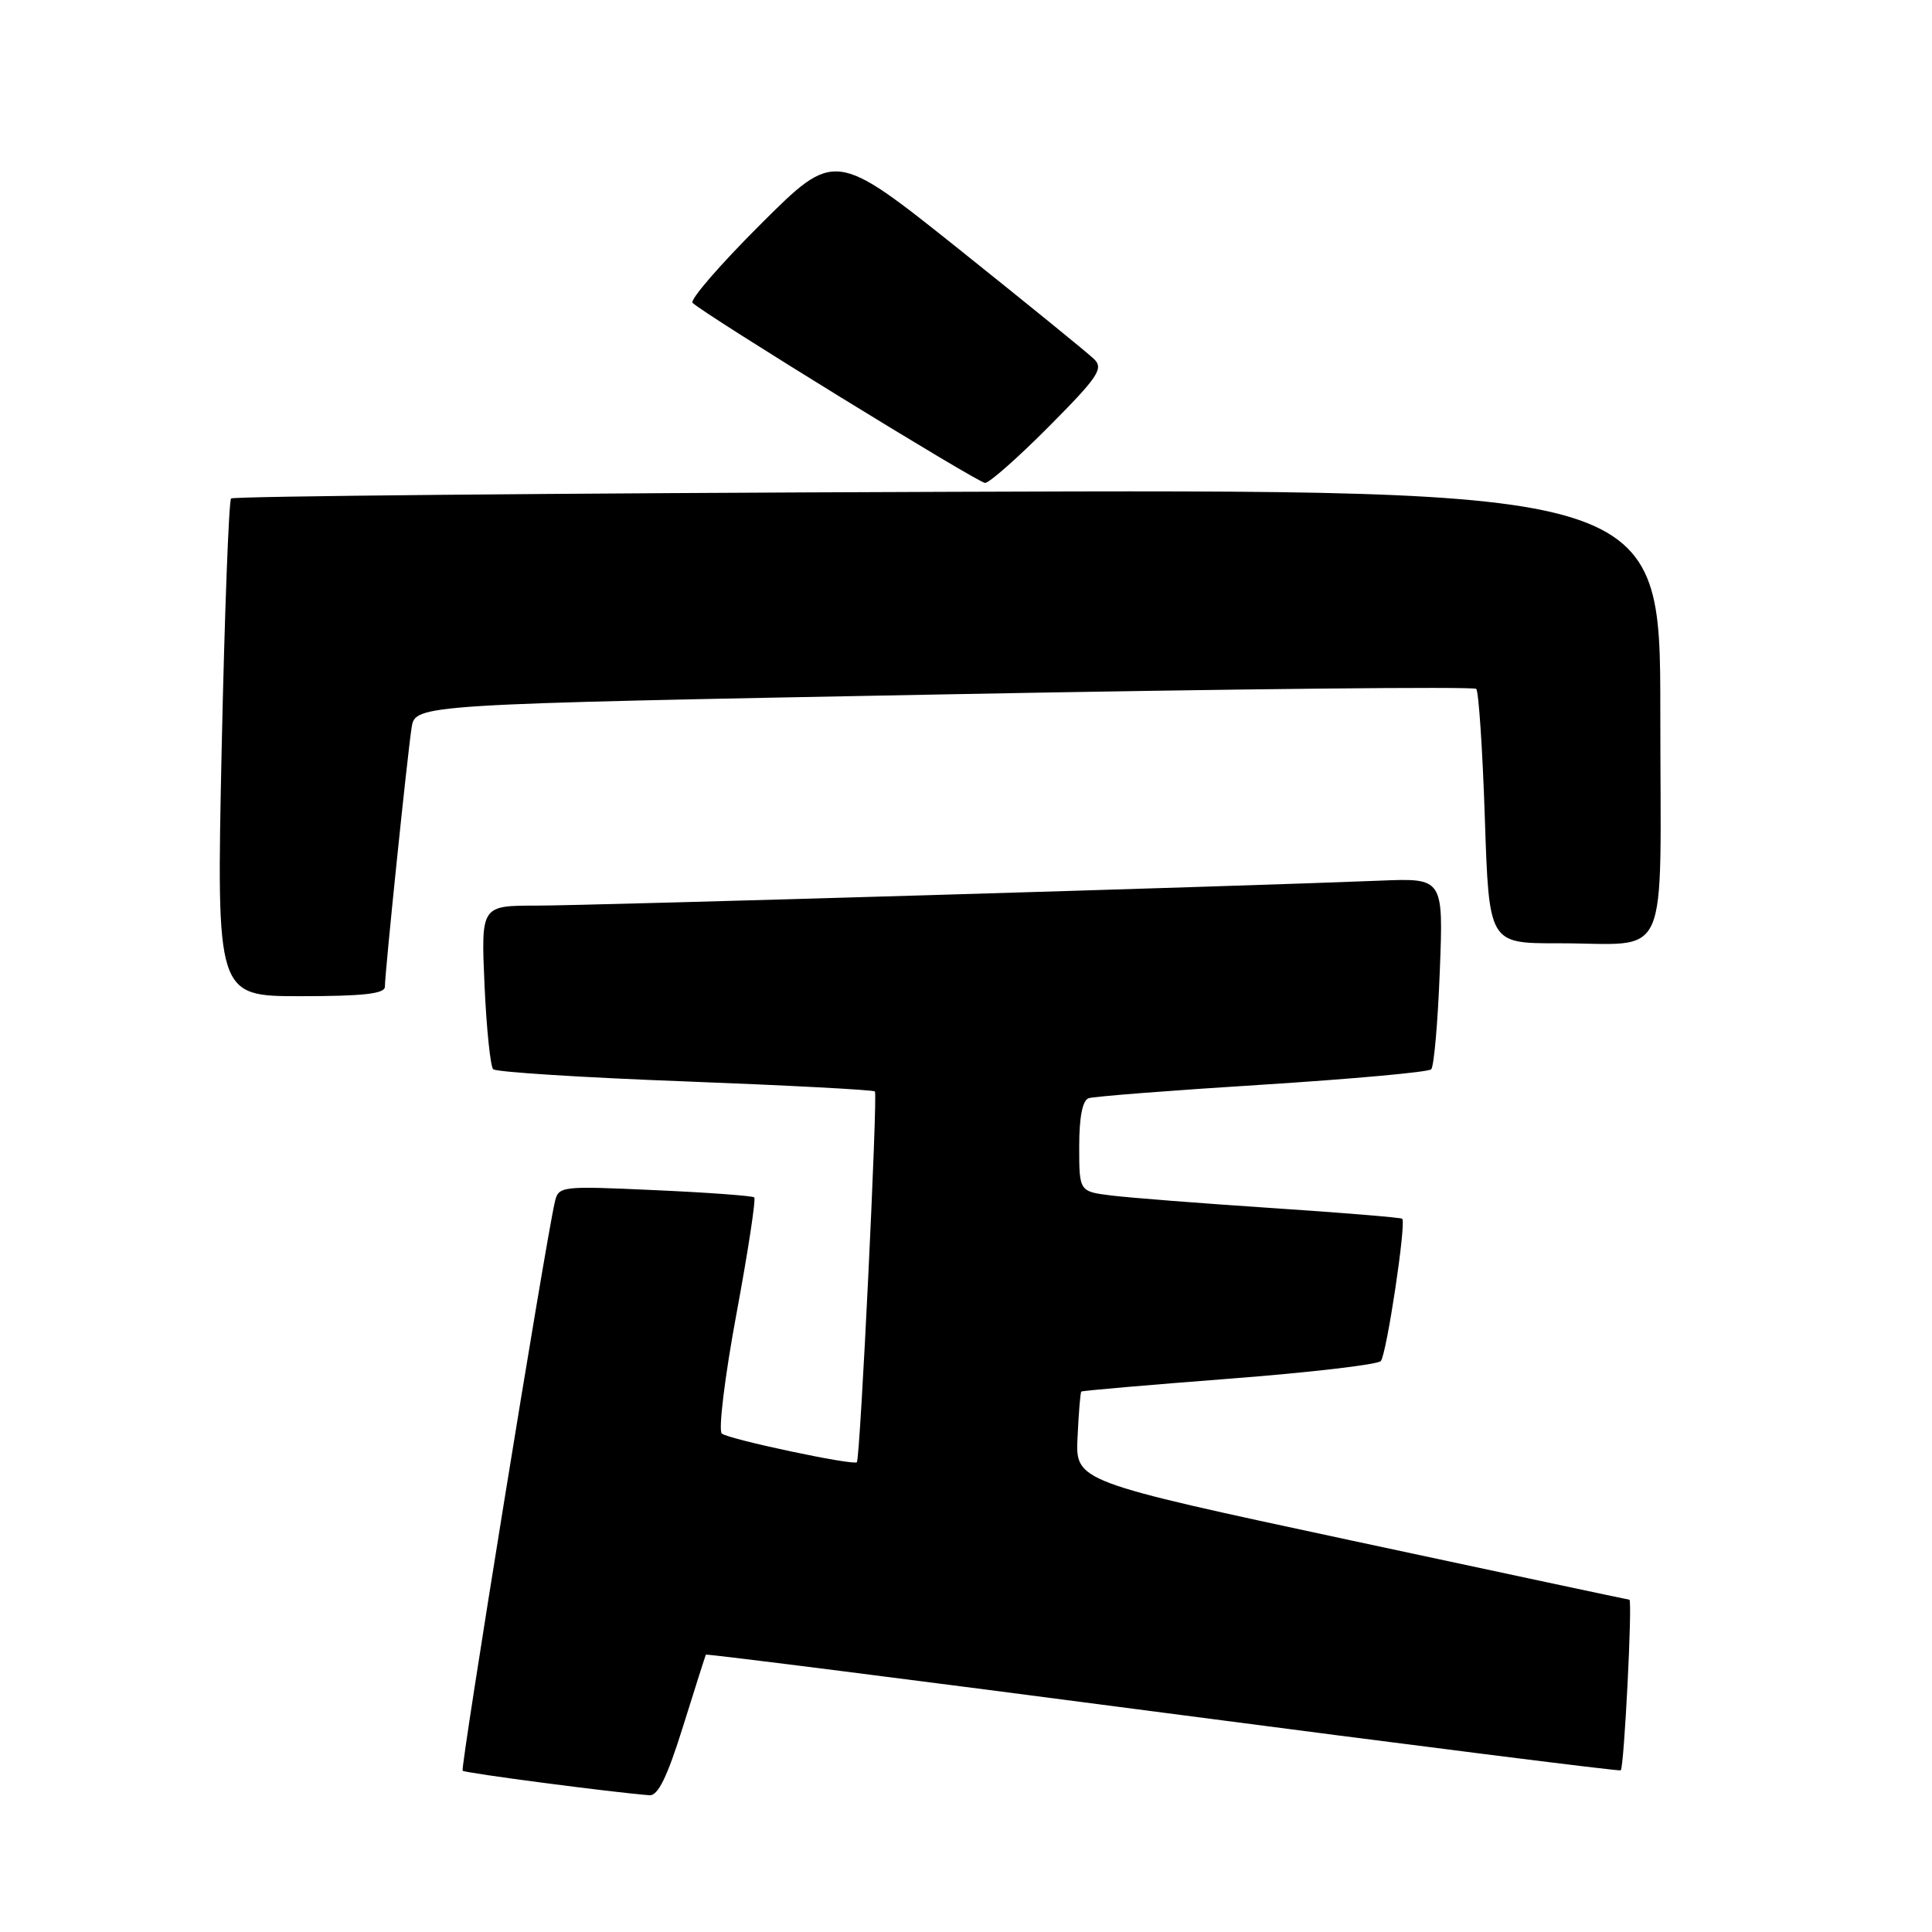 <?xml version="1.0" encoding="UTF-8" standalone="no"?>
<!DOCTYPE svg PUBLIC "-//W3C//DTD SVG 1.1//EN" "http://www.w3.org/Graphics/SVG/1.1/DTD/svg11.dtd" >
<svg xmlns="http://www.w3.org/2000/svg" xmlns:xlink="http://www.w3.org/1999/xlink" version="1.1" viewBox="0 0 256 256">
 <g >
 <path fill="currentColor"
d=" M 90.51 228.75 C 92.10 223.66 93.46 219.39 93.53 219.25 C 93.60 219.12 120.85 222.57 154.07 226.93 C 187.30 231.28 214.61 234.73 214.76 234.58 C 215.21 234.12 216.33 212.00 215.90 211.97 C 215.68 211.95 199.07 208.41 179.00 204.11 C 142.50 196.29 142.50 196.29 142.78 190.45 C 142.93 187.24 143.15 184.51 143.28 184.39 C 143.40 184.27 152.21 183.51 162.85 182.69 C 173.49 181.87 182.54 180.82 182.96 180.35 C 183.73 179.49 186.36 162.02 185.80 161.49 C 185.64 161.33 177.85 160.69 168.50 160.07 C 159.15 159.45 149.59 158.70 147.25 158.41 C 143.00 157.88 143.00 157.88 143.00 151.91 C 143.00 148.02 143.44 145.79 144.25 145.52 C 144.94 145.28 155.28 144.48 167.24 143.73 C 179.19 142.97 189.27 142.06 189.64 141.69 C 190.01 141.33 190.52 135.47 190.78 128.69 C 191.26 116.35 191.26 116.35 182.88 116.69 C 165.12 117.42 78.03 120.00 71.07 120.00 C 63.74 120.00 63.74 120.00 64.20 130.50 C 64.46 136.28 64.98 141.31 65.35 141.68 C 65.72 142.05 77.16 142.78 90.76 143.29 C 104.37 143.81 115.69 144.41 115.93 144.62 C 116.32 144.99 113.99 193.21 113.54 193.75 C 113.14 194.23 96.48 190.70 95.64 189.95 C 95.17 189.53 96.04 182.40 97.58 174.11 C 99.12 165.82 100.18 158.87 99.94 158.66 C 99.70 158.45 93.76 158.01 86.75 157.70 C 74.24 157.13 74.00 157.16 73.51 159.31 C 72.23 164.87 60.98 234.31 61.30 234.63 C 61.60 234.94 81.14 237.50 86.06 237.88 C 87.19 237.97 88.43 235.42 90.51 228.75 Z  M 51.00 130.75 C 51.00 128.90 53.98 100.01 54.54 96.42 C 55.03 93.33 55.03 93.33 125.02 92.01 C 163.52 91.28 195.28 90.95 195.61 91.28 C 195.93 91.60 196.45 99.32 196.75 108.43 C 197.30 125.00 197.30 125.00 206.40 124.99 C 221.58 124.96 220.00 128.52 220.00 94.30 C 220.00 64.84 220.00 64.84 125.58 65.17 C 73.65 65.35 30.92 65.75 30.62 66.05 C 30.32 66.35 29.76 81.31 29.37 99.30 C 28.68 132.00 28.68 132.00 39.84 132.00 C 48.10 132.00 51.00 131.68 51.00 130.75 Z  M 138.99 56.51 C 145.51 49.95 146.26 48.83 144.97 47.58 C 144.16 46.79 136.10 40.24 127.07 33.02 C 110.63 19.90 110.63 19.90 100.83 29.67 C 95.44 35.04 91.36 39.75 91.77 40.13 C 93.44 41.73 129.58 63.98 130.53 63.99 C 131.09 63.99 134.90 60.63 138.99 56.51 Z "/>
</g>
</svg>